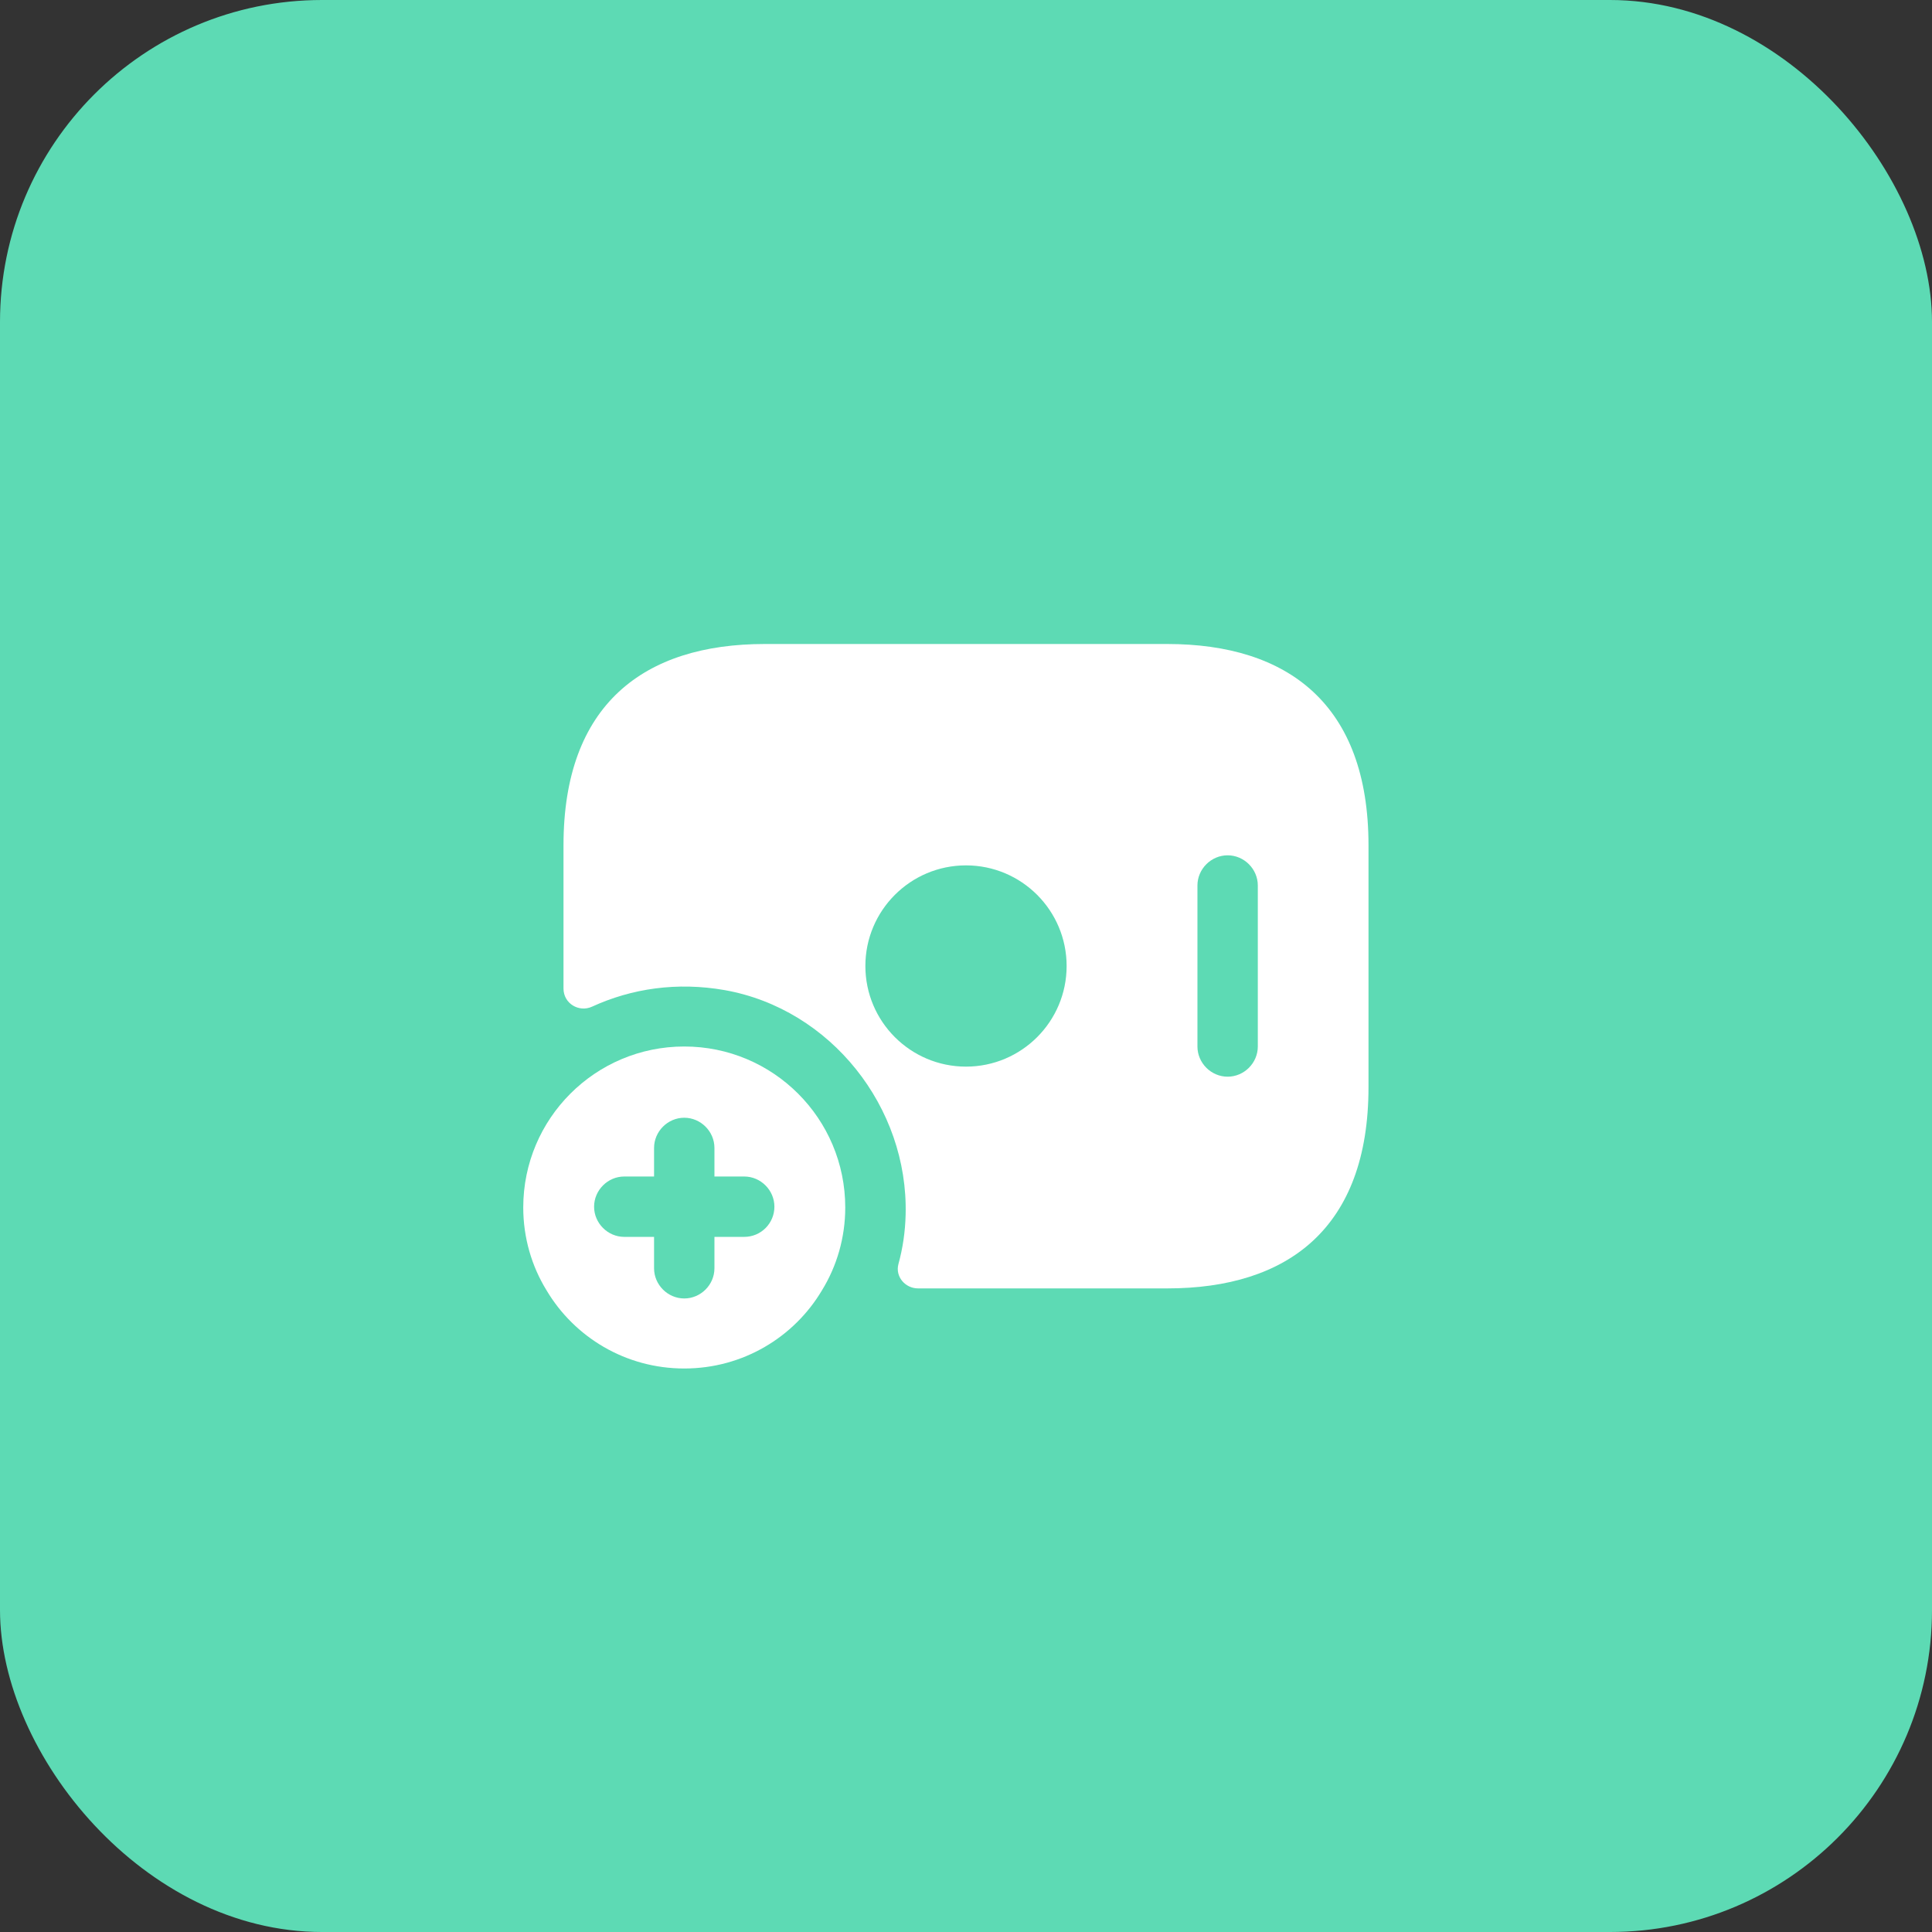 <svg width="48" height="48" viewBox="0 0 48 48" fill="none" xmlns="http://www.w3.org/2000/svg">
<rect x="0" y="0" width="48" height="48" fill="#333333" stroke="none"/>
<rect width="48" height="48" rx="8" fill="#5DDAB4"/>
<path d="M29 16H19C16 16 14 17.5 14 21V24.56C14 24.93 14.38 25.16 14.71 25.01C15.69 24.56 16.82 24.39 18.01 24.6C20.64 25.07 22.57 27.51 22.5 30.18C22.49 30.6 22.43 31.01 22.32 31.41C22.24 31.72 22.49 32.01 22.81 32.01H29C32 32.01 34 30.51 34 27.01V21C34 17.5 32 16 29 16ZM24 26.5C22.62 26.5 21.5 25.38 21.5 24C21.5 22.62 22.62 21.5 24 21.5C25.38 21.5 26.5 22.62 26.5 24C26.5 25.38 25.38 26.5 24 26.5ZM31.25 26C31.25 26.41 30.91 26.75 30.5 26.75C30.09 26.75 29.75 26.41 29.75 26V22C29.75 21.59 30.09 21.25 30.5 21.25C30.91 21.25 31.25 21.59 31.25 22V26Z" fill="white"/>
<path d="M17 26C14.79 26 13 27.79 13 30C13 30.75 13.21 31.46 13.58 32.06C14.27 33.22 15.54 34 17 34C18.46 34 19.73 33.22 20.42 32.06C20.79 31.46 21 30.75 21 30C21 27.79 19.21 26 17 26ZM18.49 30.73H17.75V31.51C17.75 31.92 17.41 32.26 17 32.26C16.59 32.26 16.25 31.92 16.25 31.51V30.73H15.51C15.1 30.73 14.76 30.39 14.76 29.98C14.76 29.57 15.1 29.23 15.51 29.23H16.25V28.52C16.25 28.11 16.59 27.77 17 27.77C17.41 27.77 17.75 28.11 17.75 28.52V29.23H18.49C18.9 29.23 19.24 29.57 19.24 29.98C19.24 30.39 18.91 30.73 18.49 30.73Z" fill="white"/>
</svg>
